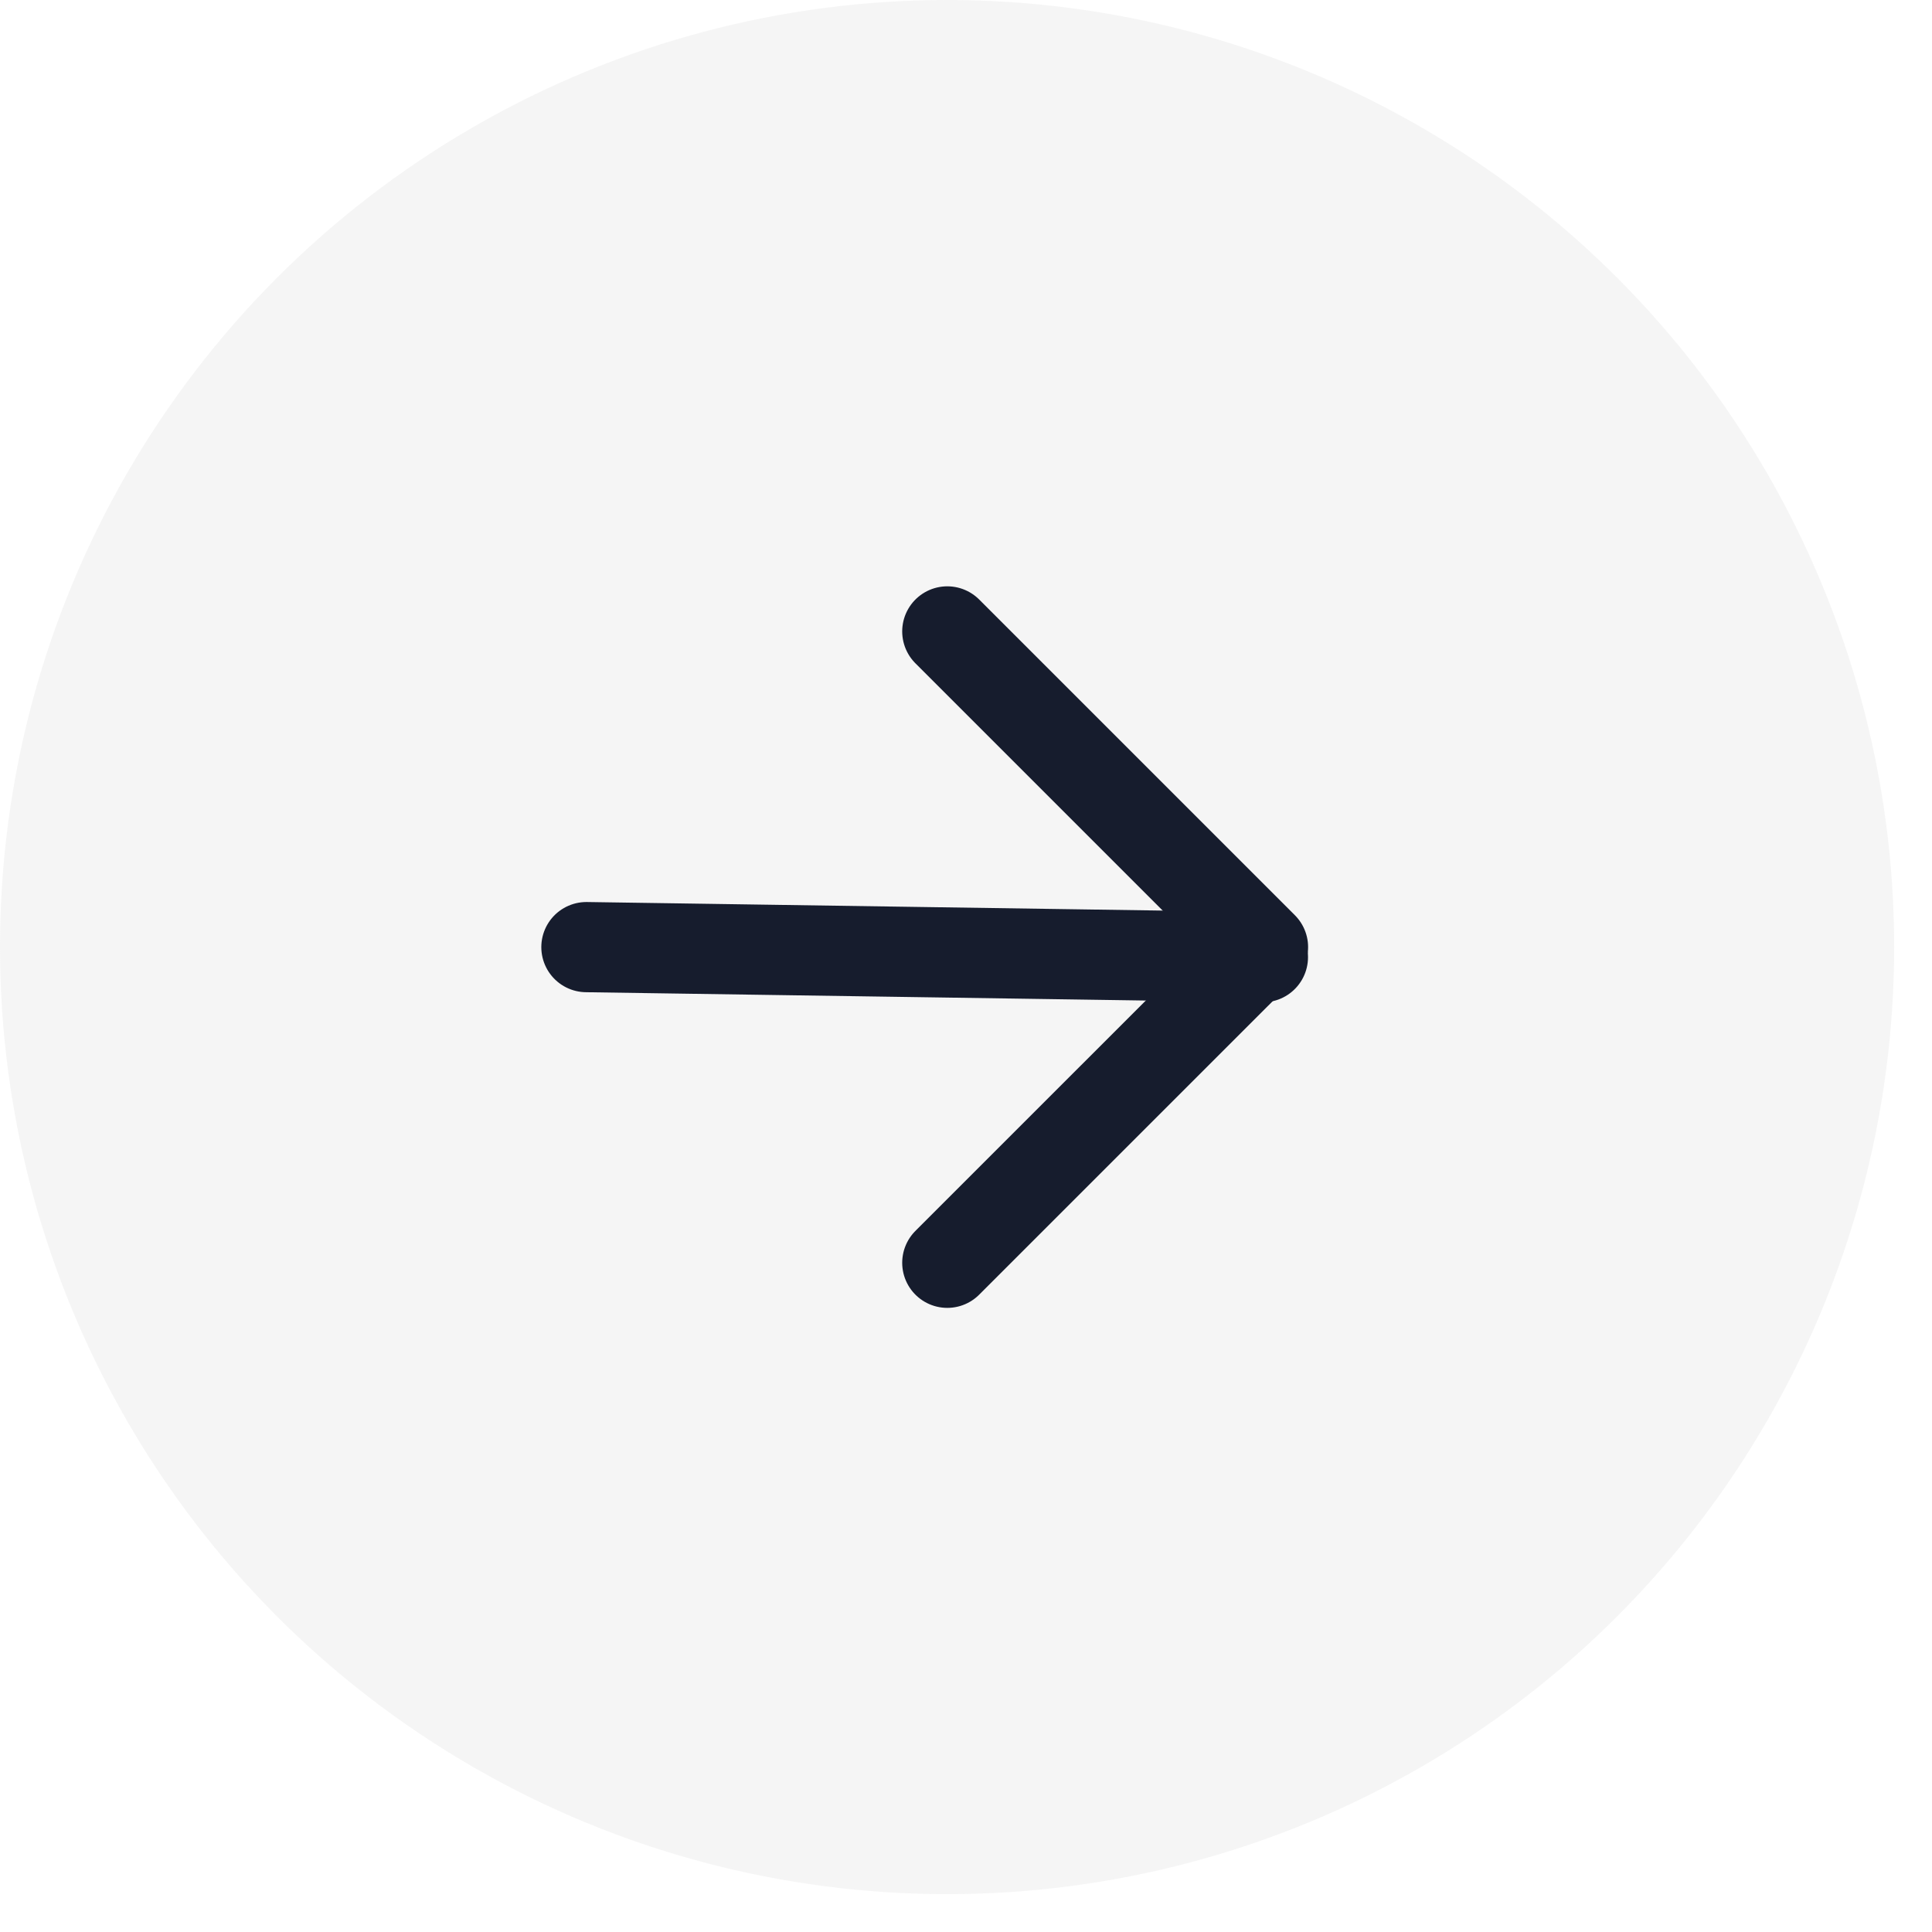 <svg width="44" height="44" viewBox="0 0 44 44" fill="none" xmlns="http://www.w3.org/2000/svg">
<circle opacity="0.2" cx="21.569" cy="21.569" r="21.569" fill="#D0D0D0"/>
<path d="M13.355 21.57L28.762 21.799" stroke="#161C2D" stroke-width="2.054" stroke-linecap="round" stroke-linejoin="round"/>
<path d="M21.574 14.38L28.764 21.57L21.574 28.759" stroke="#161C2D" stroke-width="2.054" stroke-linecap="round" stroke-linejoin="round"/>
</svg>
